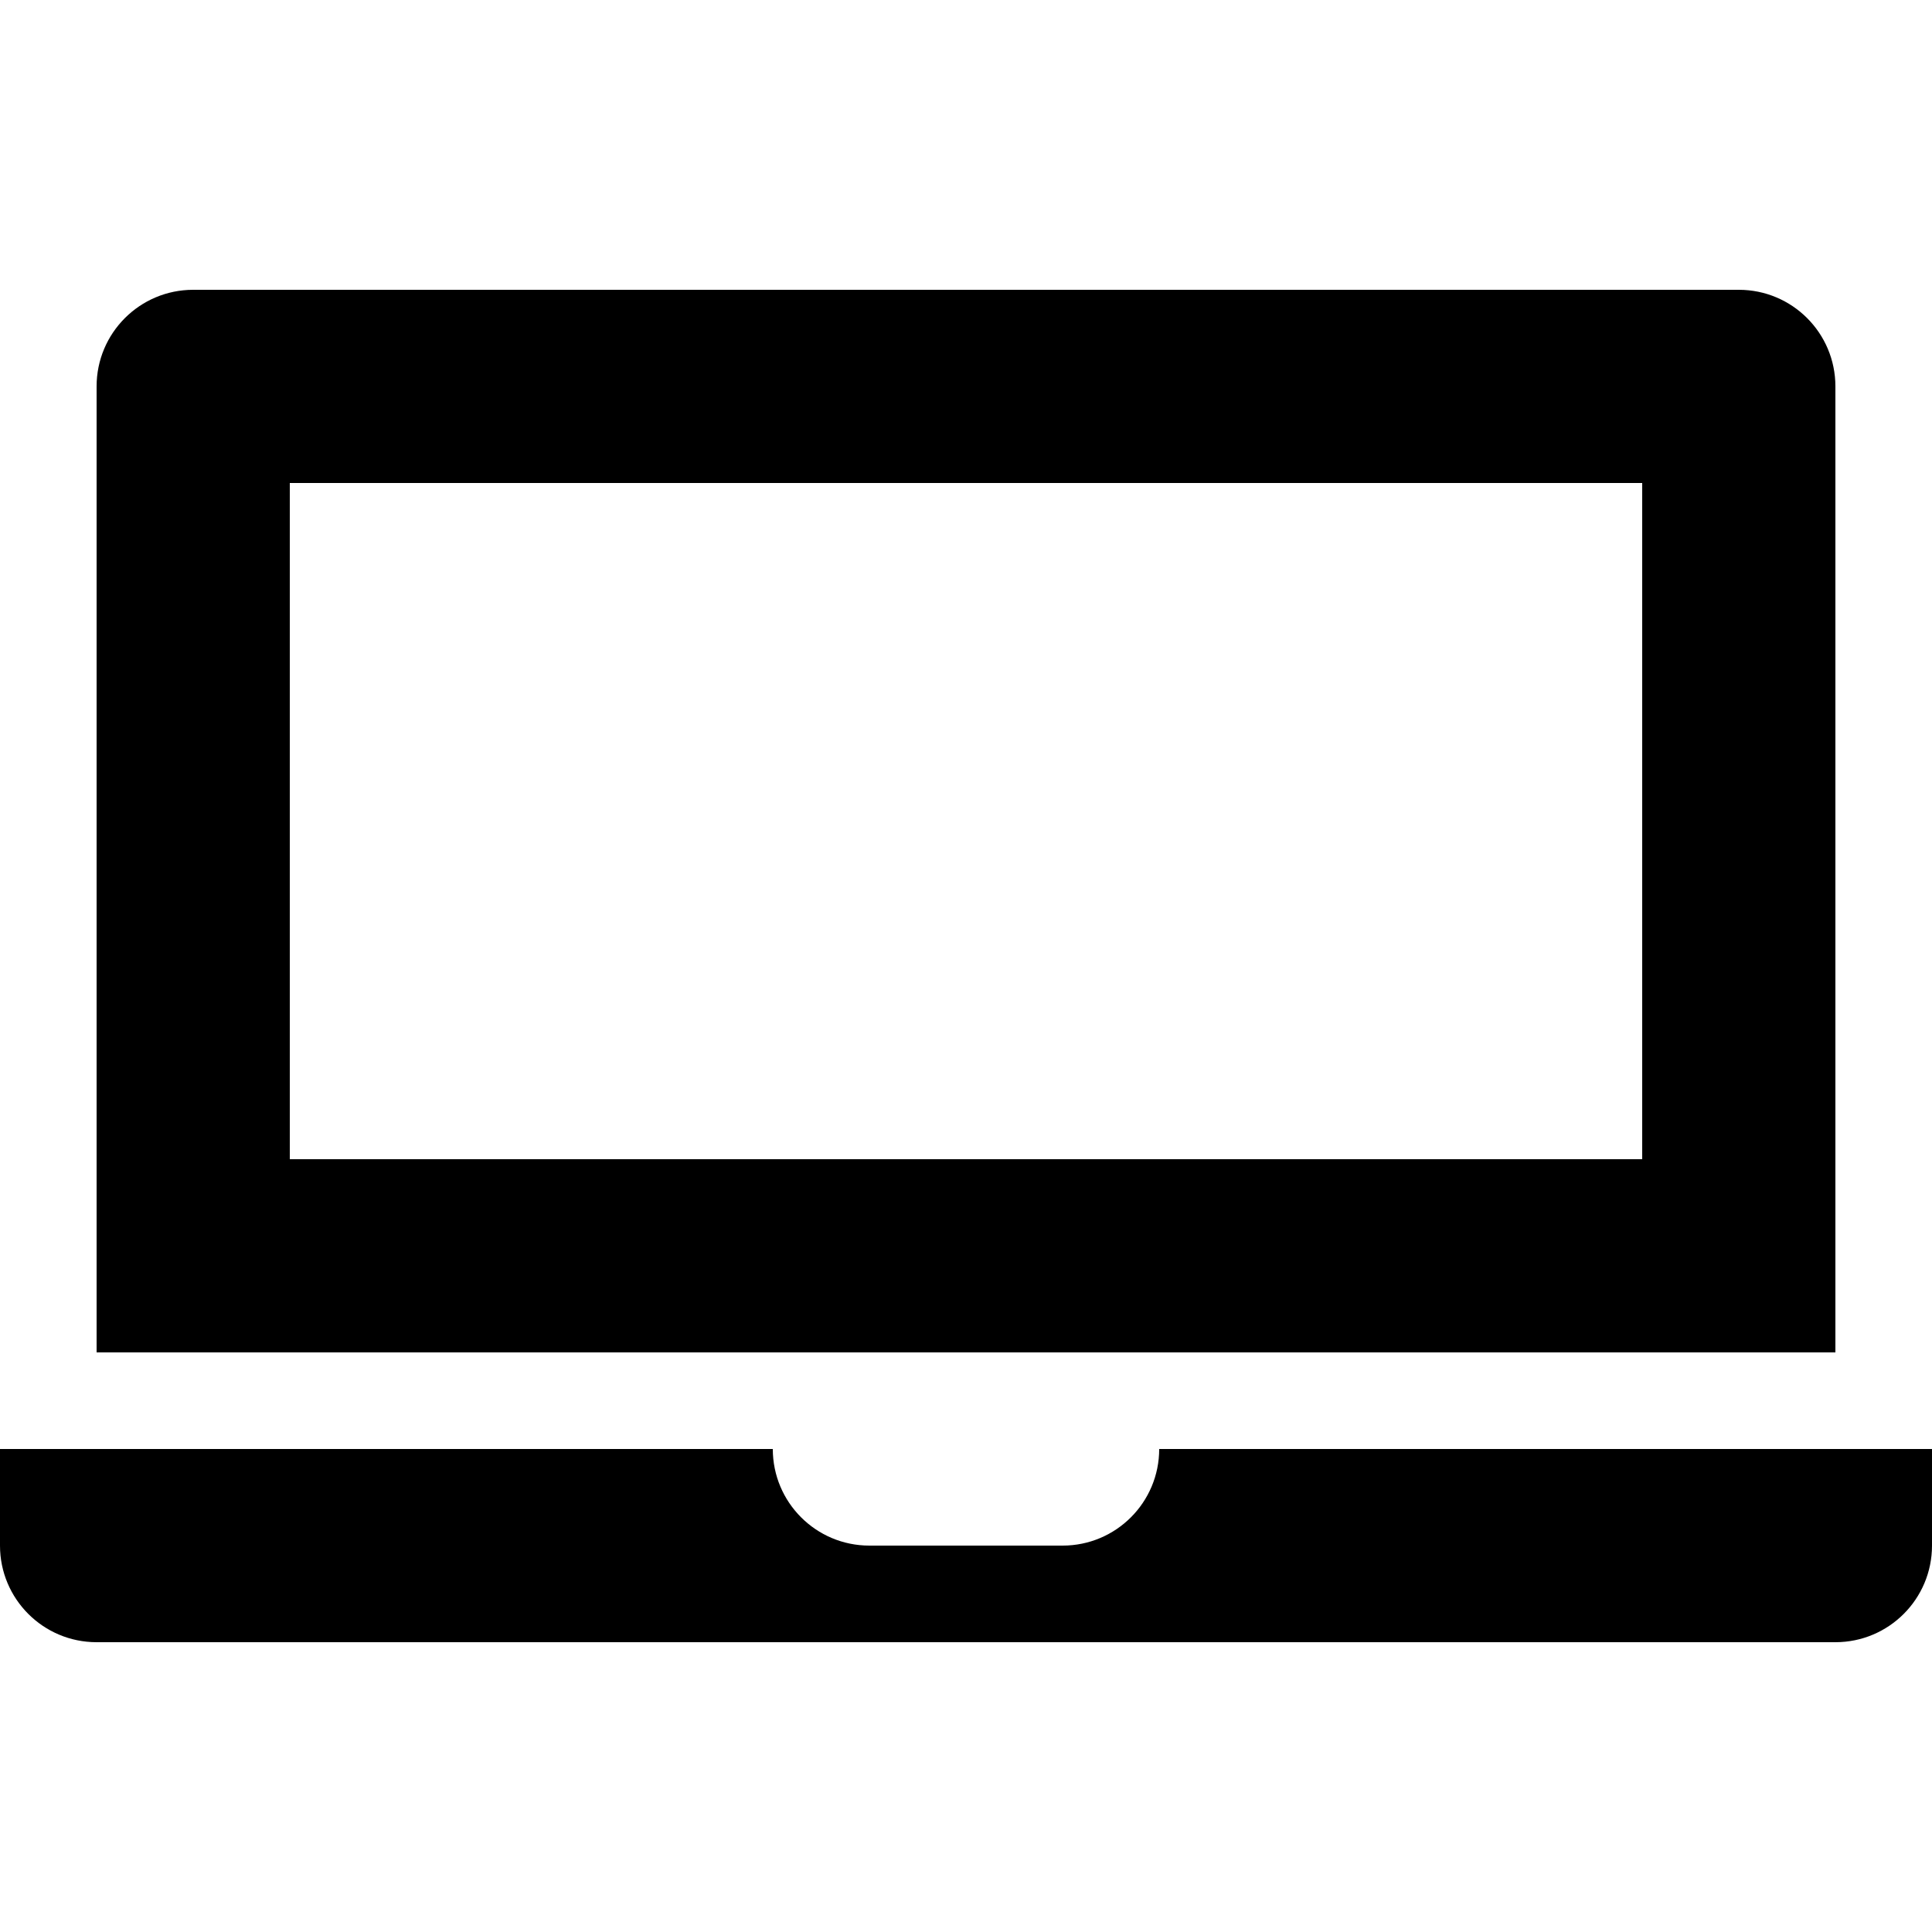 <svg id="laptop" viewBox="0 0 20 20" xmlns="http://www.w3.org/2000/svg">
	<path d="M0,15 L8,15 C8,15.552 8.447,16 9,16 L11,16 C11.553,16 12,15.552 12,15 L20,15 L20,16 C20,16.552 19.553,17 19,17 L1,17 C0.447,17 0,16.552 0,16 L0,15 Z M18,3 C18.553,3 19,3.448 19,4 L19,14 L1,14 L1,4 C1,3.448 1.447,3 2,3 L18,3 Z M3,12 L17,12 L17,5 L3,5 L3,12 Z" />
</svg>